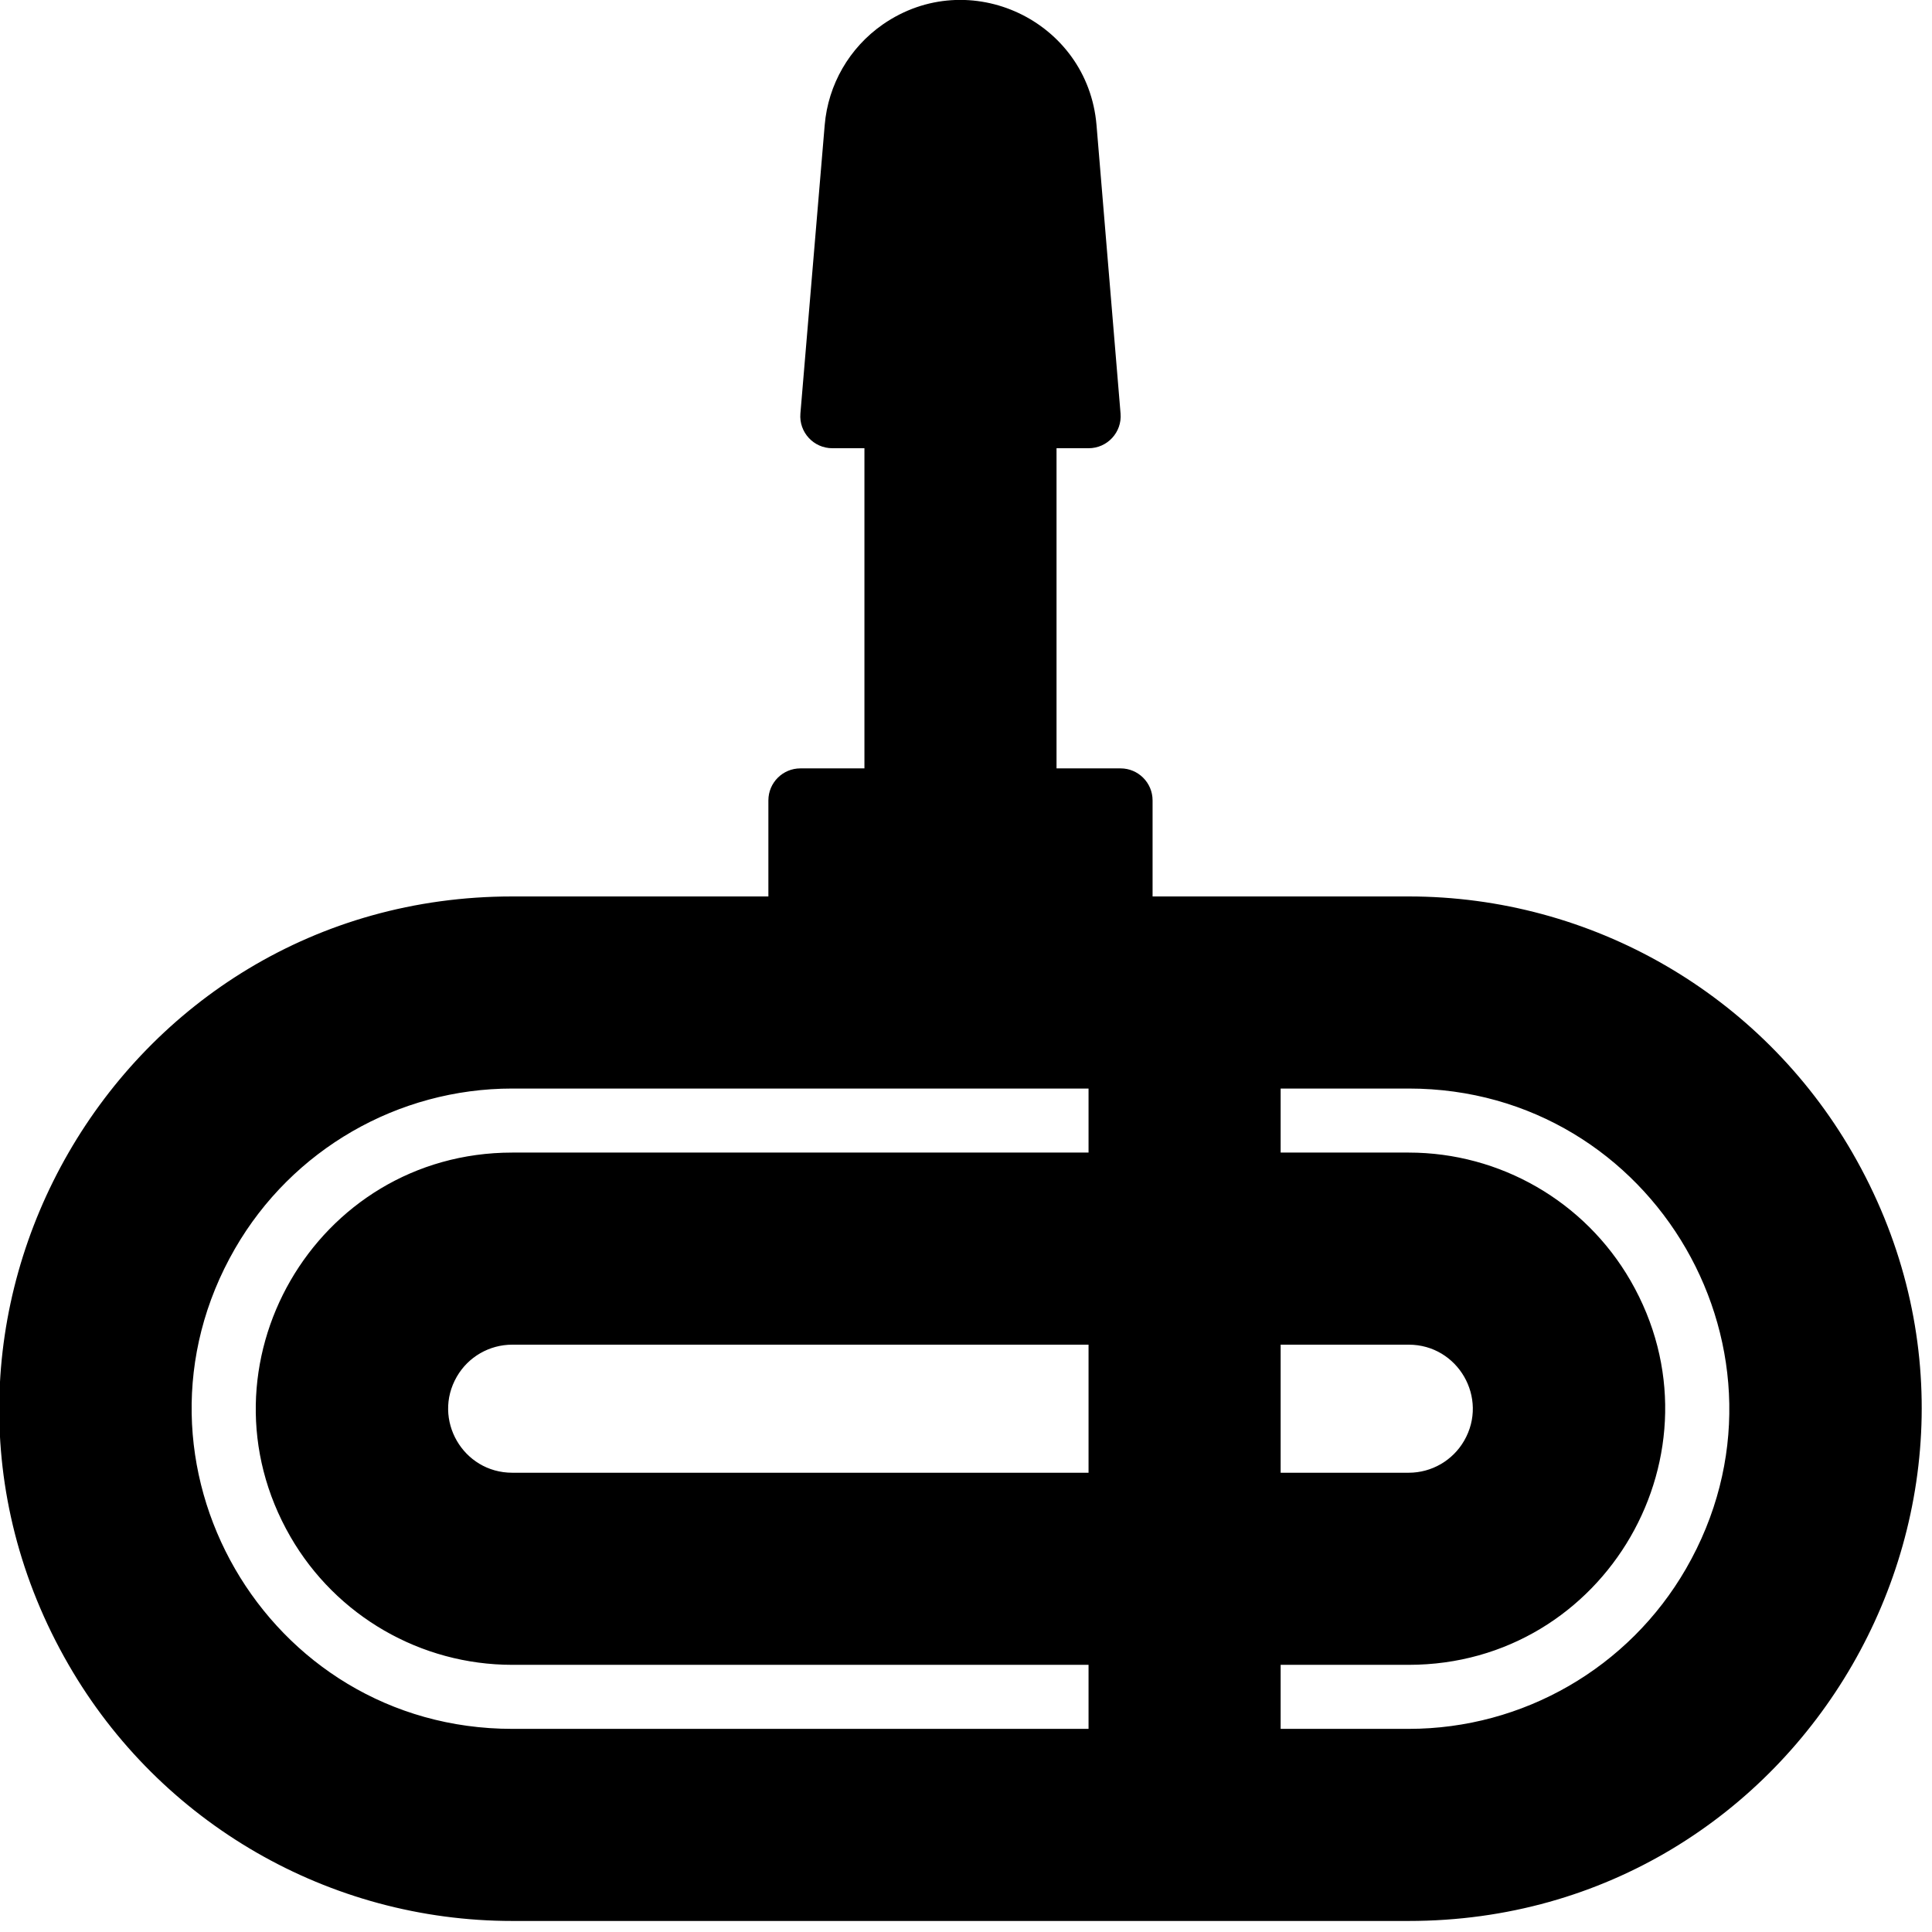 <?xml version="1.0" encoding="utf-8"?>
<svg id="svg5" version="1.1" height="16px" width="16px" viewBox="0 0 1.75 1.75" xmlns="http://www.w3.org/2000/svg">
  <g transform="matrix(0.029,0,0,0.029,-0.058,-0.058)" id="outline">
    <path id="path2" d="M 46 30 L 38 30 L 38 27 C 38 26.448 37.552 26 37 26 L 35 26 L 35 16 L 36 16 C 36.586 16.002 37.049 15.501 37 14.917 L 36.249 5.906 C 35.974 2.638 32.265 0.893 29.572 2.765 C 28.53 3.49 27.865 4.641 27.759 5.906 L 27 14.917 C 26.951 15.501 27.414 16.002 28 16 L 29 16 L 29 26 L 27 26 C 26.448 26 26 26.448 26 27 L 26 30 L 18 30 C 5.683 30 -2.015 43.333 4.144 54 C 7.002 58.95 12.284 62 18 62 L 46 62 C 58.317 62 66.015 48.667 59.856 38 C 56.998 33.05 51.716 30 46 30 Z M 36 48 L 18 48 C 16.46 48 15.498 46.333 16.268 45 C 16.625 44.381 17.285 44 18 44 L 36 44 L 36 48 Z M 36 38 L 18 38 C 11.842 38 7.993 44.667 11.072 50 C 12.501 52.475 15.142 54 18 54 L 36 54 L 36 56 L 18 56 C 10.302 56 5.491 47.667 9.34 41 C 11.126 37.906 14.427 36 18 36 L 36 36 L 36 38 Z M 42 44 L 46 44 C 47.54 44 48.502 45.667 47.732 47 C 47.375 47.619 46.715 48 46 48 L 42 48 L 42 44 Z M 42 54 L 46 54 C 52.158 54 56.007 47.333 52.928 42 C 51.499 39.525 48.858 38 46 38 L 42 38 L 42 36 L 46 36 C 53.698 36 58.509 44.333 54.66 51 C 52.874 54.094 49.573 56 46 56 L 42 56 L 42 54 Z"/>
  </g>
</svg>